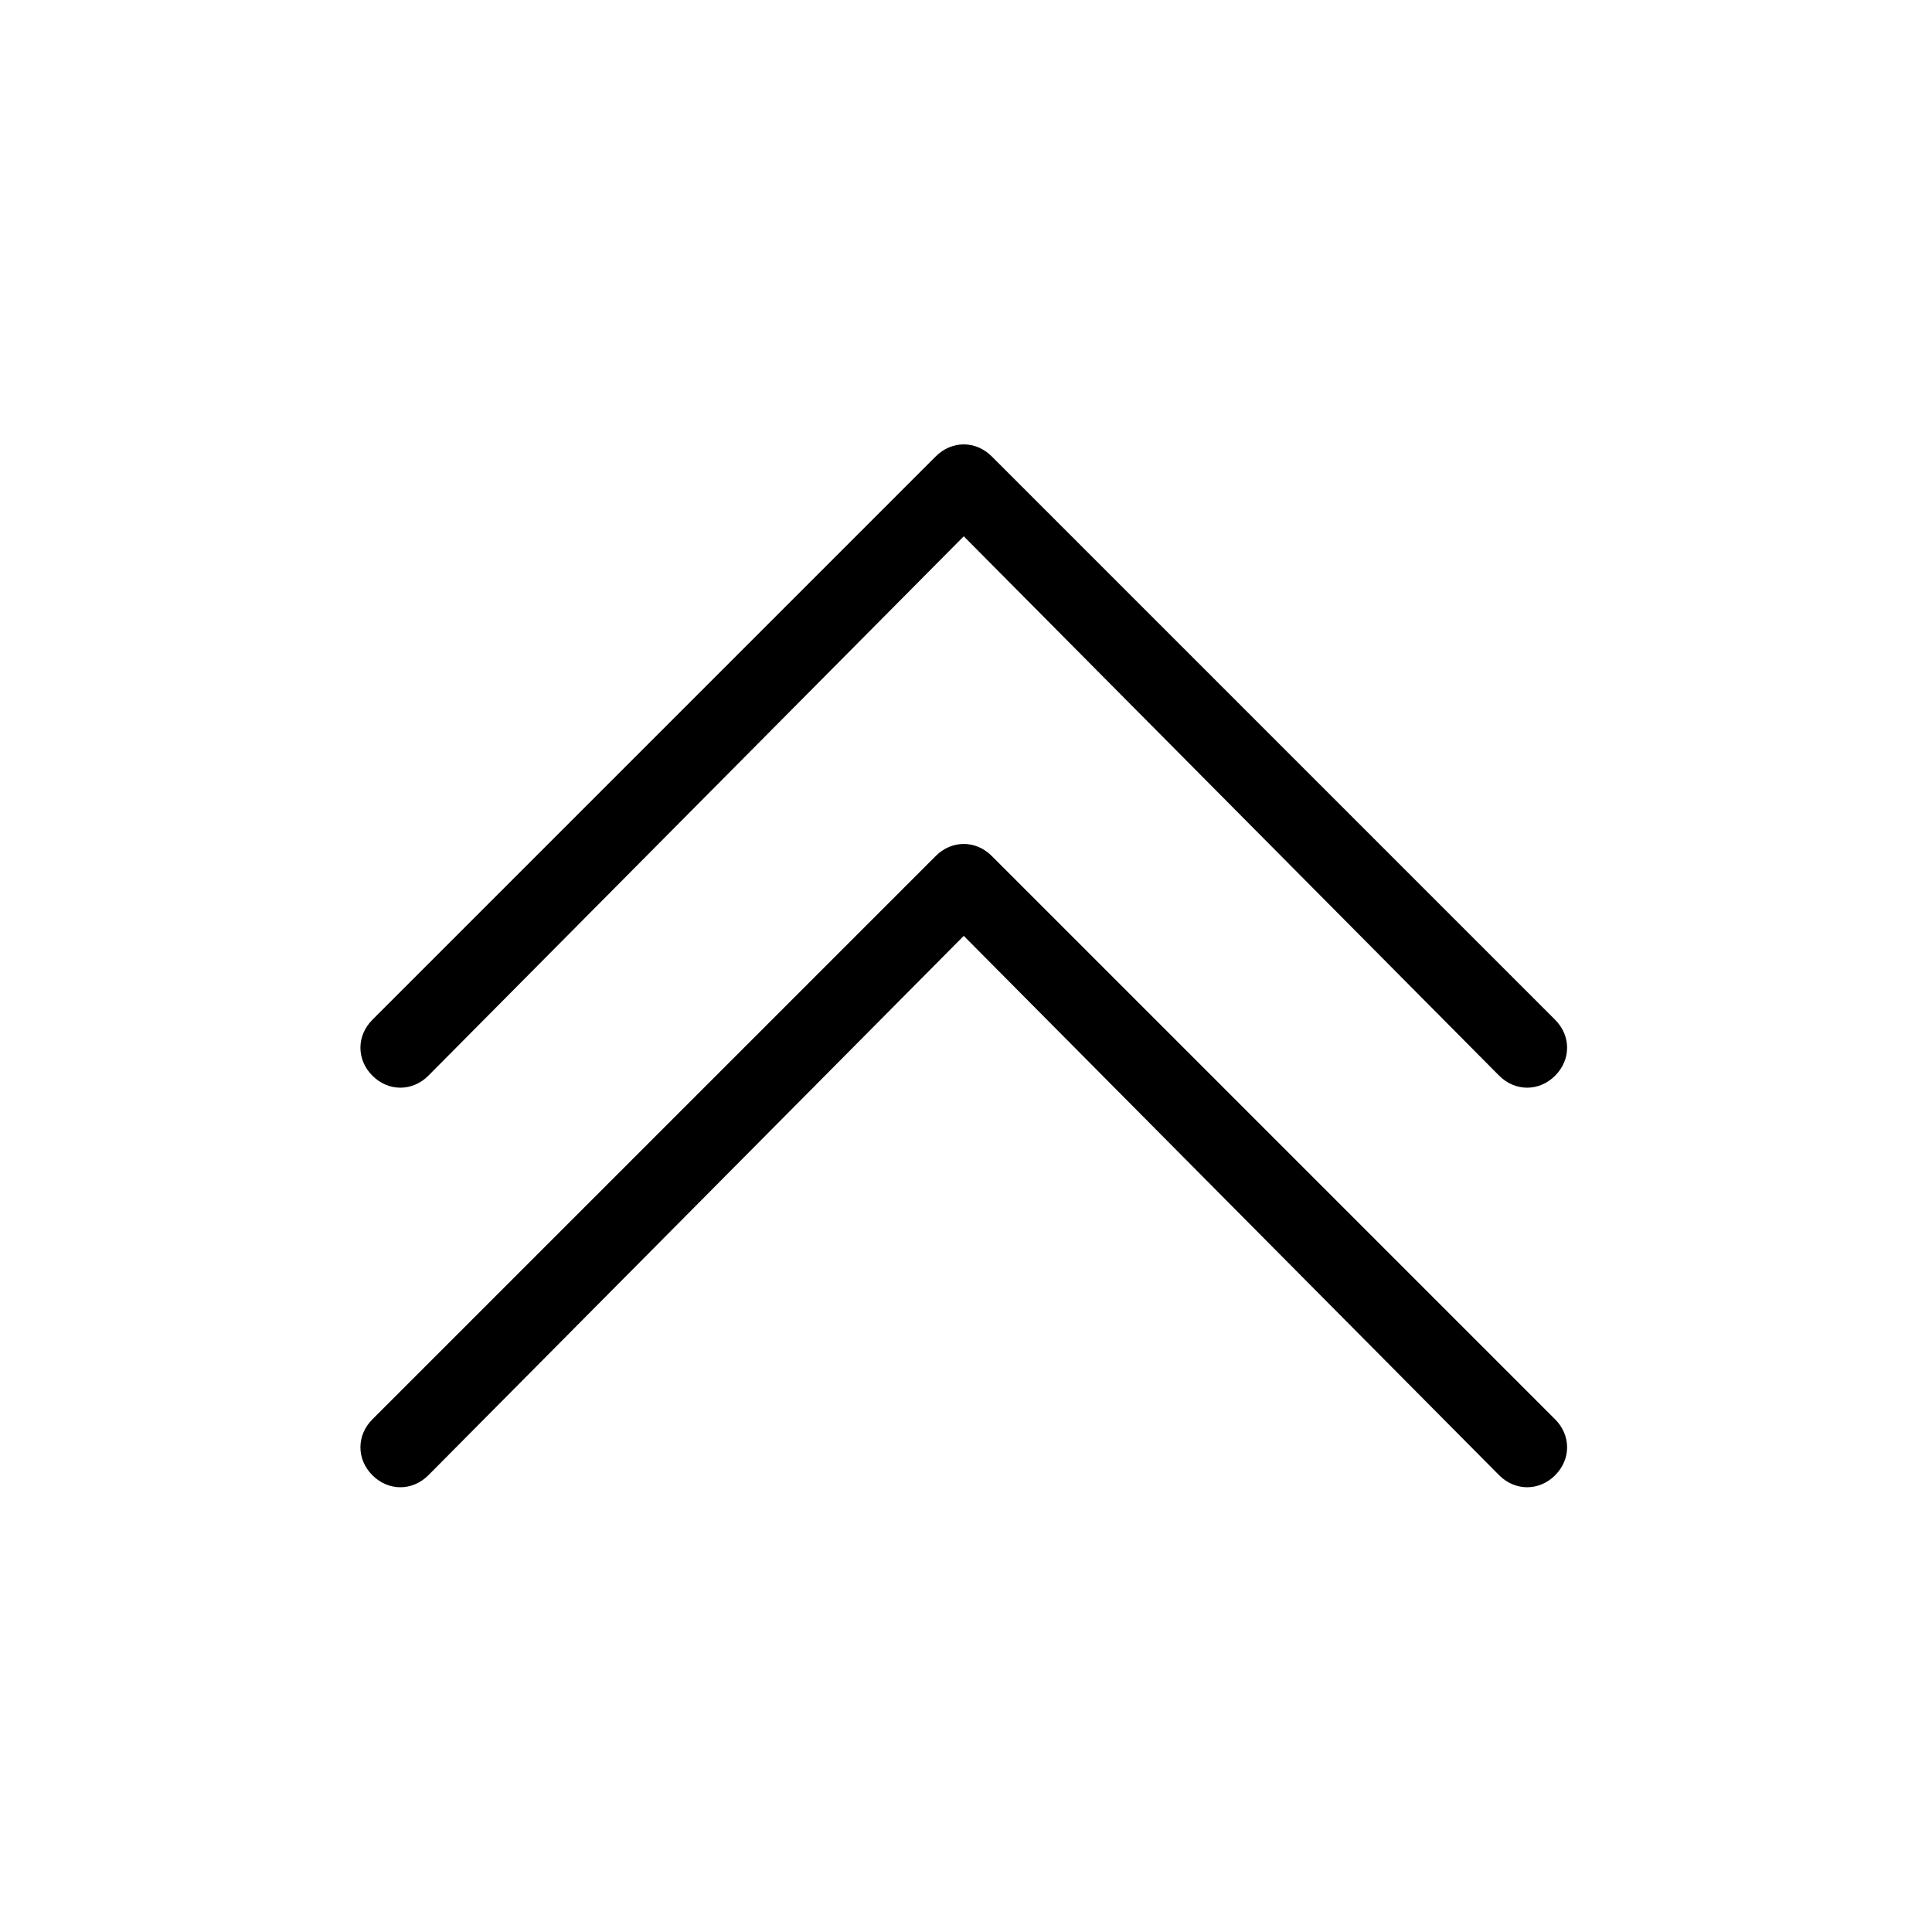 <?xml version="1.0" encoding="utf-8"?>
<!-- Generator: Adobe Illustrator 17.0.0, SVG Export Plug-In . SVG Version: 6.00 Build 0)  -->
<!DOCTYPE svg PUBLIC "-//W3C//DTD SVG 1.1//EN" "http://www.w3.org/Graphics/SVG/1.1/DTD/svg11.dtd">
<svg version="1.1" xmlns="http://www.w3.org/2000/svg" xmlns:xlink="http://www.w3.org/1999/xlink" x="0px" y="0px" width="1024px"
	 height="1024px" viewBox="0 0 1024 1024" style="enable-background:new 0 0 1024 1024;" xml:space="preserve">
<g id="图层_1">
</g>
<g id="图层_2" style="display:none;">
	<g style="display:inline;">
		<g>
			<defs>
				<rect id="SVGID_1_" x="125.342" y="63.942" width="773.254" height="895.985"/>
			</defs>
			<clipPath id="SVGID_2_">
				<use xlink:href="#SVGID_1_"  style="overflow:visible;"/>
			</clipPath>
			<path style="clip-path:url(#SVGID_2_);" d="M430.281,72.972c-11.838,11.845-11.838,29.611,0,41.449l399.681,396.723
				L430.281,907.864c-11.838,11.838-11.838,29.604,0,41.449c11.845,11.838,29.611,11.838,41.447,0l417.447-417.447
				c11.845-11.843,11.845-29.602,0-41.447L471.728,72.972C459.892,61.134,442.126,61.134,430.281,72.972L430.281,72.972z
				 M430.281,72.972"/>
			<path style="clip-path:url(#SVGID_2_);" d="M134.221,72.972c-11.838,11.845-11.838,29.611,0,41.449l399.681,396.723
				L134.221,907.864c-11.838,11.838-11.838,29.604,0,41.449c11.845,11.838,29.611,11.838,41.449,0l417.445-417.447
				c11.845-11.843,11.845-29.602,0-41.447L175.67,72.972C163.833,61.134,146.066,61.134,134.221,72.972L134.221,72.972z
				 M134.221,72.972"/>
		</g>
	</g>
</g>
<g id="图层_2_x5F_复制" style="display:none;">
	<g style="display:inline;">
		<g>
			<defs>
				<rect id="SVGID_3_" x="63.155" y="124.903" width="895.891" height="773.172"/>
			</defs>
			<clipPath id="SVGID_4_">
				<use xlink:href="#SVGID_3_"  style="overflow:visible;"/>
			</clipPath>
			<path style="clip-path:url(#SVGID_4_);" d="M72.184,593.168c11.844,11.836,29.608,11.836,41.445,0L510.309,193.53
				l396.679,399.638c11.836,11.836,29.601,11.836,41.445,0c11.836-11.844,11.836-29.608,0-41.443L531.029,134.322
				c-11.842-11.844-29.599-11.844-41.443,0L72.184,551.725C60.347,563.56,60.347,581.324,72.184,593.168L72.184,593.168z
				 M72.184,593.168"/>
			<path style="clip-path:url(#SVGID_4_);" d="M72.184,889.196c11.844,11.836,29.608,11.836,41.445,0l396.681-399.638
				l396.679,399.638c11.836,11.836,29.601,11.836,41.445,0c11.836-11.844,11.836-29.608,0-41.445L531.029,430.351
				c-11.842-11.844-29.599-11.844-41.443,0L72.184,847.752C60.347,859.588,60.347,877.353,72.184,889.196L72.184,889.196z
				 M72.184,889.196"/>
		</g>
	</g>
</g>
<g id="图层_2_x5F_复制_2" style="display:none;">
	<g style="display:inline;">
		<g>
			<defs>
				<rect id="SVGID_5_" x="124.845" y="65.147" width="772.859" height="895.528"/>
			</defs>
			<clipPath id="SVGID_6_">
				<use xlink:href="#SVGID_5_"  style="overflow:visible;"/>
			</clipPath>
			<path style="clip-path:url(#SVGID_6_);" d="M592.921,951.65c11.832-11.839,11.832-29.596,0-41.428l-399.477-396.52
				l399.477-396.518c11.832-11.832,11.832-29.589,0-41.428c-11.839-11.832-29.596-11.832-41.426,0L134.261,492.99
				c-11.839,11.837-11.839,29.587,0,41.426L551.495,951.65C563.324,963.481,581.082,963.481,592.921,951.65L592.921,951.65z
				 M592.921,951.65"/>
			<path style="clip-path:url(#SVGID_6_);" d="M888.829,951.65c11.832-11.839,11.832-29.596,0-41.428l-399.477-396.52
				l399.477-396.518c11.832-11.832,11.832-29.589,0-41.428c-11.839-11.832-29.596-11.832-41.428,0L430.169,492.99
				c-11.839,11.837-11.839,29.587,0,41.426L847.401,951.65C859.233,963.481,876.99,963.481,888.829,951.65L888.829,951.65z
				 M888.829,951.65"/>
		</g>
	</g>
</g>
<g id="图层_2_x5F_复制_3" style="display:none;">
	<g style="display:inline;">
		<g>
			<defs>
				<rect id="SVGID_7_" x="64.072" y="125.89" width="896.066" height="773.323"/>
			</defs>
			<clipPath id="SVGID_8_">
				<use xlink:href="#SVGID_7_"  style="overflow:visible;"/>
			</clipPath>
			<path style="clip-path:url(#SVGID_8_);" d="M951.107,430.857c-11.846-11.839-29.614-11.839-41.453,0L512.897,830.573
				L116.14,430.857c-11.839-11.839-29.607-11.839-41.453,0c-11.839,11.846-11.839,29.614,0,41.451l417.484,417.484
				c11.844,11.846,29.605,11.846,41.451,0l417.484-417.484C962.946,460.471,962.946,442.703,951.107,430.857L951.107,430.857z
				 M951.107,430.857"/>
			<path style="clip-path:url(#SVGID_8_);" d="M951.107,134.77c-11.846-11.839-29.614-11.839-41.453,0L512.897,534.487
				L116.14,134.77c-11.839-11.839-29.607-11.839-41.453,0c-11.839,11.846-11.839,29.614,0,41.453l417.484,417.483
				c11.844,11.846,29.605,11.846,41.451,0l417.484-417.483C962.946,164.384,962.946,146.616,951.107,134.77L951.107,134.77z
				 M951.107,134.77"/>
		</g>
	</g>
</g>
<g id="图层_2_x5F_复制_x5F_2">
	<g>
		<g>
			<defs>
				<rect id="SVGID_9_" x="190.924" y="235.151" width="640.914" height="553.121"/>
			</defs>
			<clipPath id="SVGID_10_">
				<use xlink:href="#SVGID_9_"  style="overflow:visible;"/>
			</clipPath>
			<path style="clip-path:url(#SVGID_10_);" d="M197.383,570.145c8.473,8.468,21.182,8.468,29.649,0l283.782-285.898
				l283.781,285.898c8.468,8.468,21.176,8.468,29.649,0c8.468-8.473,8.468-21.182,0-29.648L525.638,241.89
				c-8.472-8.473-21.175-8.473-29.648,0L197.383,540.497C188.915,548.963,188.915,561.672,197.383,570.145L197.383,570.145z
				 M197.383,570.145"/>
			<path style="clip-path:url(#SVGID_10_);" d="M197.383,781.921c8.473,8.468,21.182,8.468,29.649,0l283.782-285.898
				l283.781,285.898c8.468,8.468,21.176,8.468,29.649,0c8.468-8.473,8.468-21.182,0-29.649L525.638,453.666
				c-8.472-8.473-21.175-8.473-29.648,0L197.383,752.272C188.915,760.74,188.915,773.448,197.383,781.921L197.383,781.921z
				 M197.383,781.921"/>
		</g>
	</g>
</g>
<g id="图层_2_x5F_复制_6" style="display:none;">
	<g style="display:inline;">
		<g>
			<defs>
				<rect id="SVGID_11_" x="189.473" y="233.735" width="642.636" height="554.608"/>
			</defs>
			<clipPath id="SVGID_12_">
				<use xlink:href="#SVGID_11_"  style="overflow:visible;"/>
			</clipPath>
			<path style="clip-path:url(#SVGID_12_);" d="M195.95,569.628c8.496,8.49,21.238,8.49,29.729,0l284.545-286.667l284.544,286.667
				c8.49,8.49,21.233,8.49,29.729,0c8.49-8.496,8.49-21.238,0-29.728l-299.41-299.41c-8.494-8.496-21.232-8.496-29.728,0
				l-299.41,299.41C187.459,548.39,187.459,561.133,195.95,569.628L195.95,569.628z M195.95,569.628"/>
			<path style="clip-path:url(#SVGID_12_);" d="M195.95,781.974c8.496,8.49,21.238,8.49,29.729,0l284.545-286.667l284.544,286.667
				c8.49,8.49,21.233,8.49,29.729,0c8.49-8.496,8.49-21.238,0-29.729l-299.41-299.408c-8.494-8.496-21.232-8.496-29.728,0
				L195.95,752.245C187.459,760.736,187.459,773.478,195.95,781.974L195.95,781.974z M195.95,781.974"/>
		</g>
	</g>
</g>
<g id="图层_2_x5F_复制_5" style="display:none;">
	<g style="display:inline;">
		<g>
			<defs>
				<rect id="SVGID_13_" x="124.845" y="65.147" width="772.859" height="895.528"/>
			</defs>
			<clipPath id="SVGID_14_">
				<use xlink:href="#SVGID_13_"  style="overflow:visible;"/>
			</clipPath>
			<path style="clip-path:url(#SVGID_14_);" d="M592.921,951.65c11.832-11.839,11.832-29.596,0-41.428l-399.477-396.52
				l399.477-396.518c11.832-11.832,11.832-29.589,0-41.428c-11.839-11.832-29.596-11.832-41.426,0L134.261,492.99
				c-11.839,11.837-11.839,29.587,0,41.426L551.495,951.65C563.324,963.481,581.082,963.481,592.921,951.65L592.921,951.65z
				 M592.921,951.65"/>
			<path style="clip-path:url(#SVGID_14_);" d="M888.829,951.65c11.832-11.839,11.832-29.596,0-41.428l-399.477-396.52
				l399.477-396.518c11.832-11.832,11.832-29.589,0-41.428c-11.839-11.832-29.596-11.832-41.428,0L430.169,492.99
				c-11.839,11.837-11.839,29.587,0,41.426L847.401,951.65C859.233,963.481,876.99,963.481,888.829,951.65L888.829,951.65z
				 M888.829,951.65"/>
		</g>
	</g>
</g>
<g id="图层_2_x5F_复制_4" style="display:none;">
	<g style="display:inline;">
		<g>
			<defs>
				<rect id="SVGID_15_" x="64.072" y="125.89" width="896.066" height="773.323"/>
			</defs>
			<clipPath id="SVGID_16_">
				<use xlink:href="#SVGID_15_"  style="overflow:visible;"/>
			</clipPath>
			<path style="clip-path:url(#SVGID_16_);" d="M951.107,430.857c-11.846-11.839-29.614-11.839-41.453,0L512.897,830.573
				L116.14,430.857c-11.839-11.839-29.607-11.839-41.453,0c-11.839,11.846-11.839,29.614,0,41.451l417.484,417.484
				c11.844,11.846,29.605,11.846,41.451,0l417.484-417.484C962.946,460.471,962.946,442.703,951.107,430.857L951.107,430.857z
				 M951.107,430.857"/>
			<path style="clip-path:url(#SVGID_16_);" d="M951.107,134.77c-11.846-11.839-29.614-11.839-41.453,0L512.897,534.487
				L116.14,134.77c-11.839-11.839-29.607-11.839-41.453,0c-11.839,11.846-11.839,29.614,0,41.453l417.484,417.483
				c11.844,11.846,29.605,11.846,41.451,0l417.484-417.483C962.946,164.384,962.946,146.616,951.107,134.77L951.107,134.77z
				 M951.107,134.77"/>
		</g>
	</g>
</g>
</svg>
